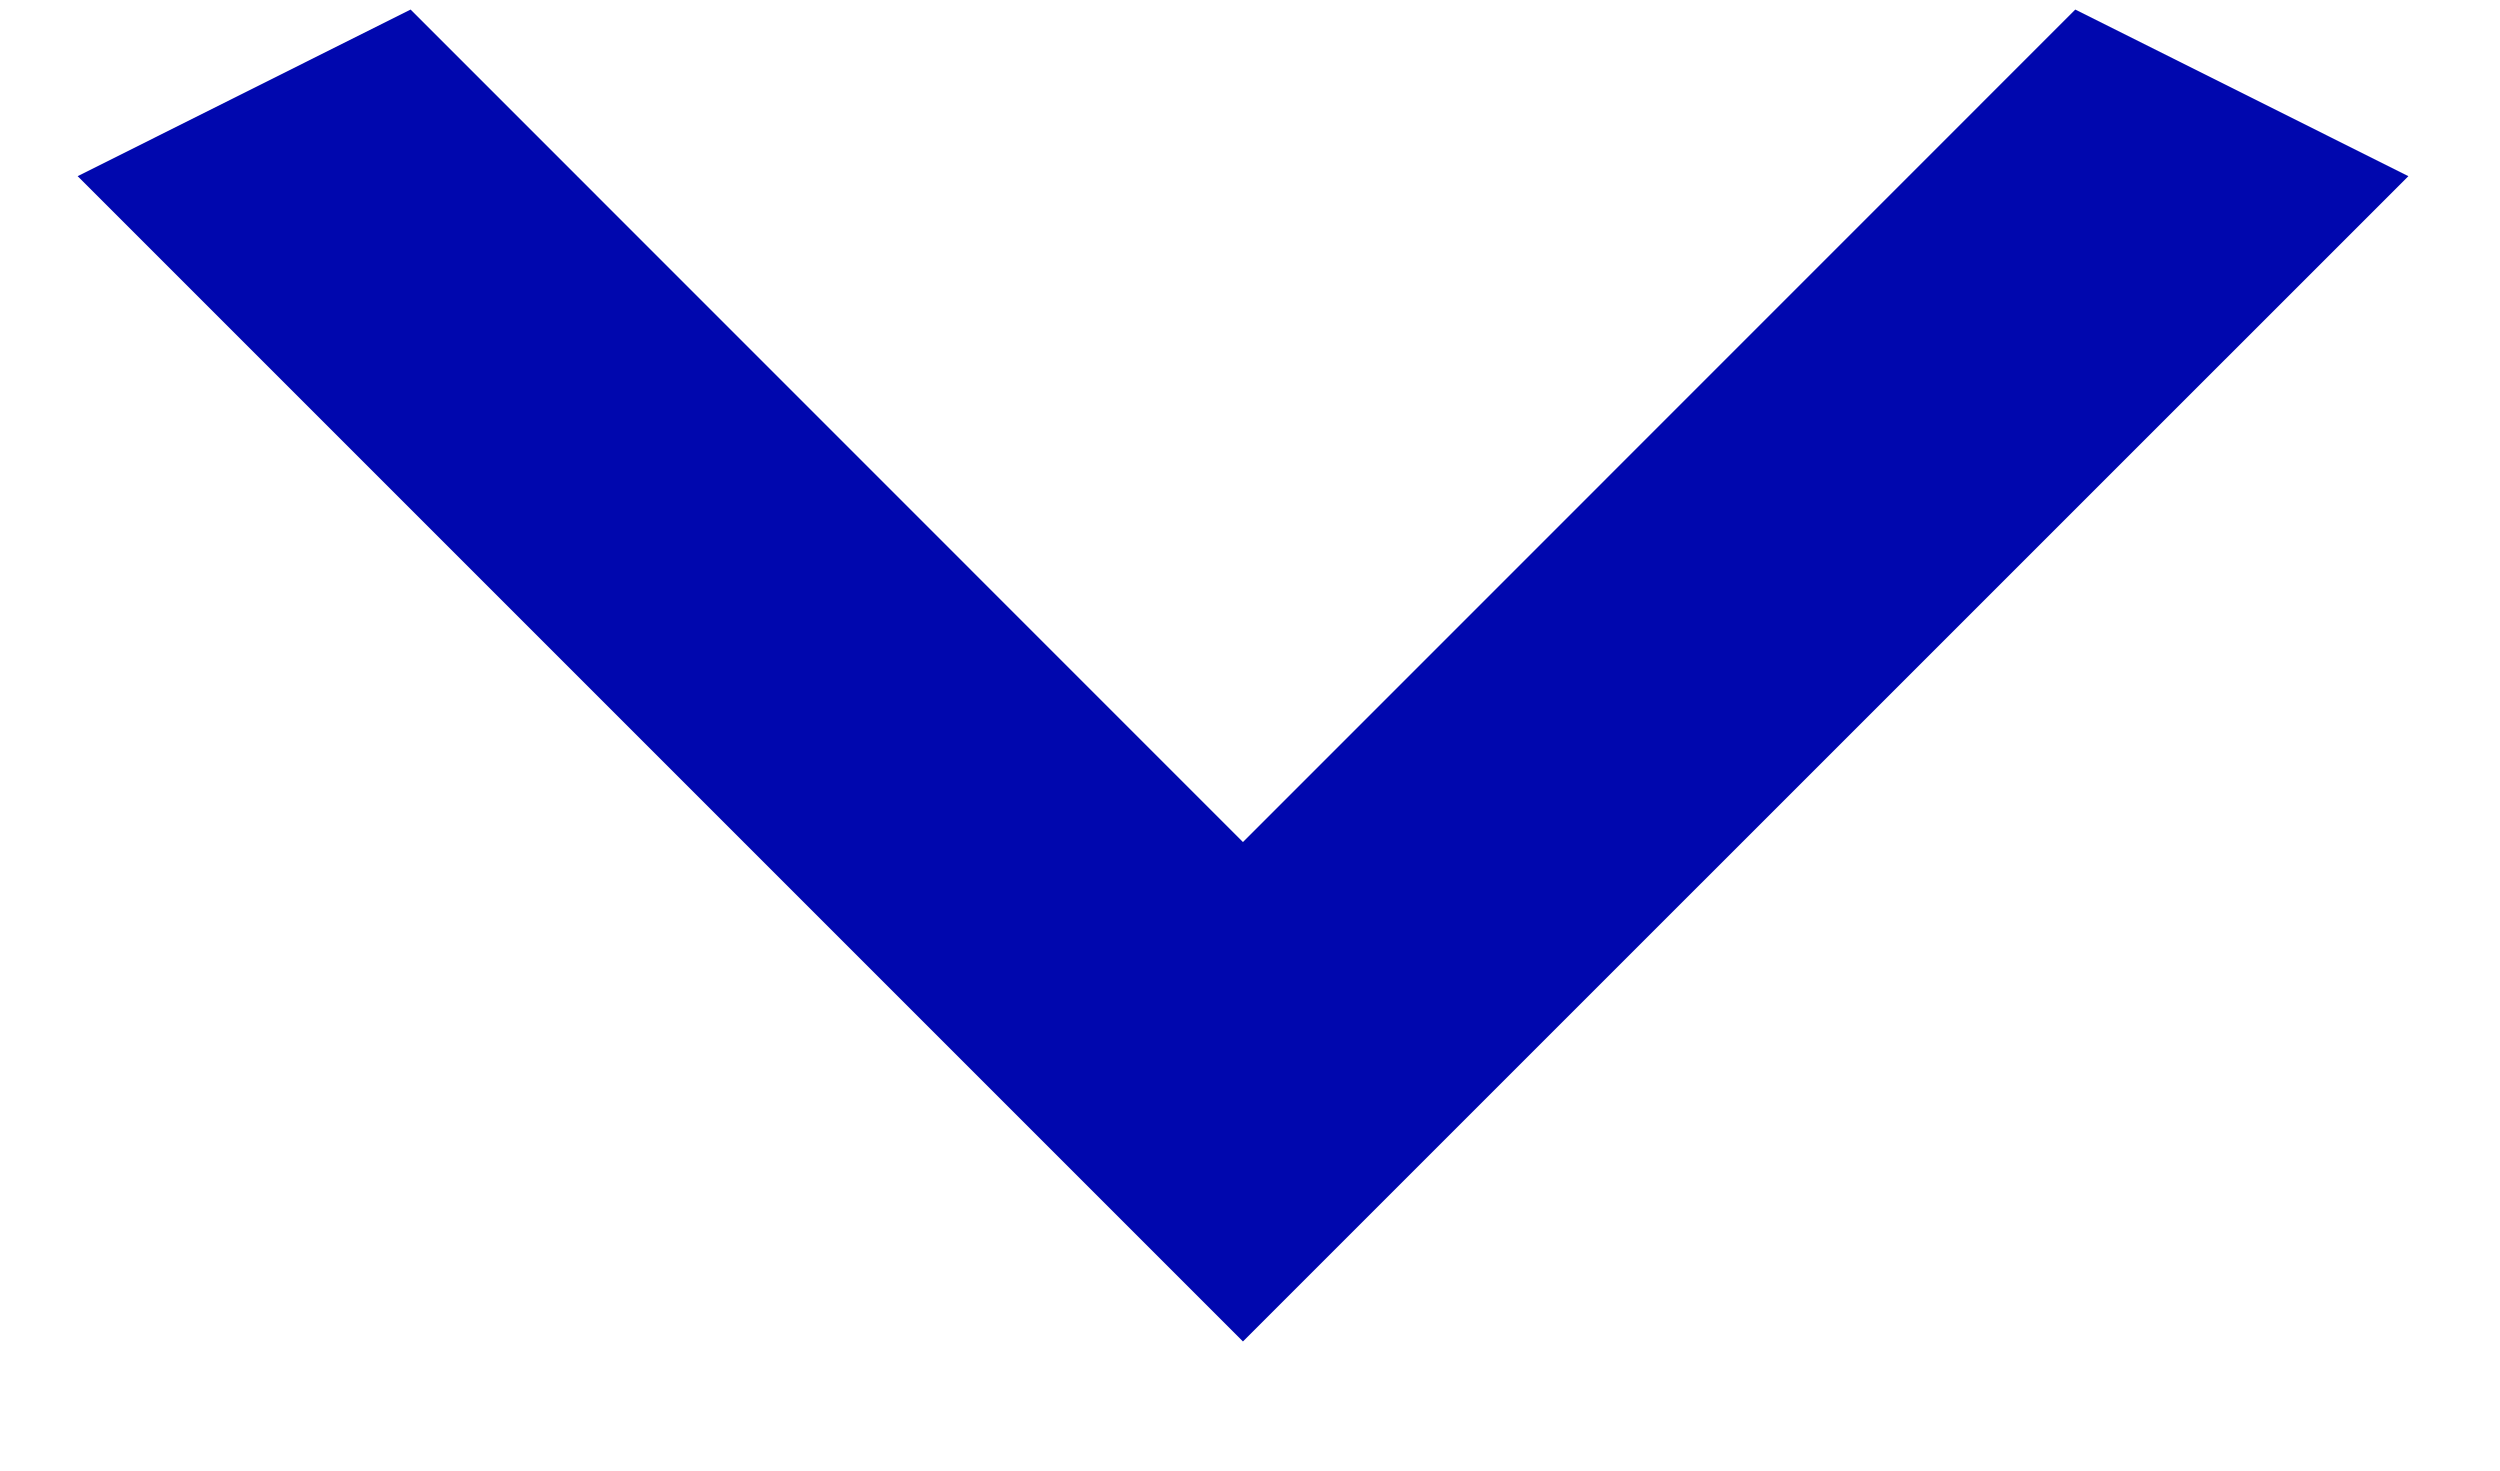 <svg width="17" height="10" viewBox="0 0 17 10" fill="none" xmlns="http://www.w3.org/2000/svg">
<path d="M2.792 0.065L8.452 5.726L14.112 0.065L16.377 1.198L8.452 9.122L0.528 1.198L2.792 0.065Z" fill="#0007AE"/>
</svg>
